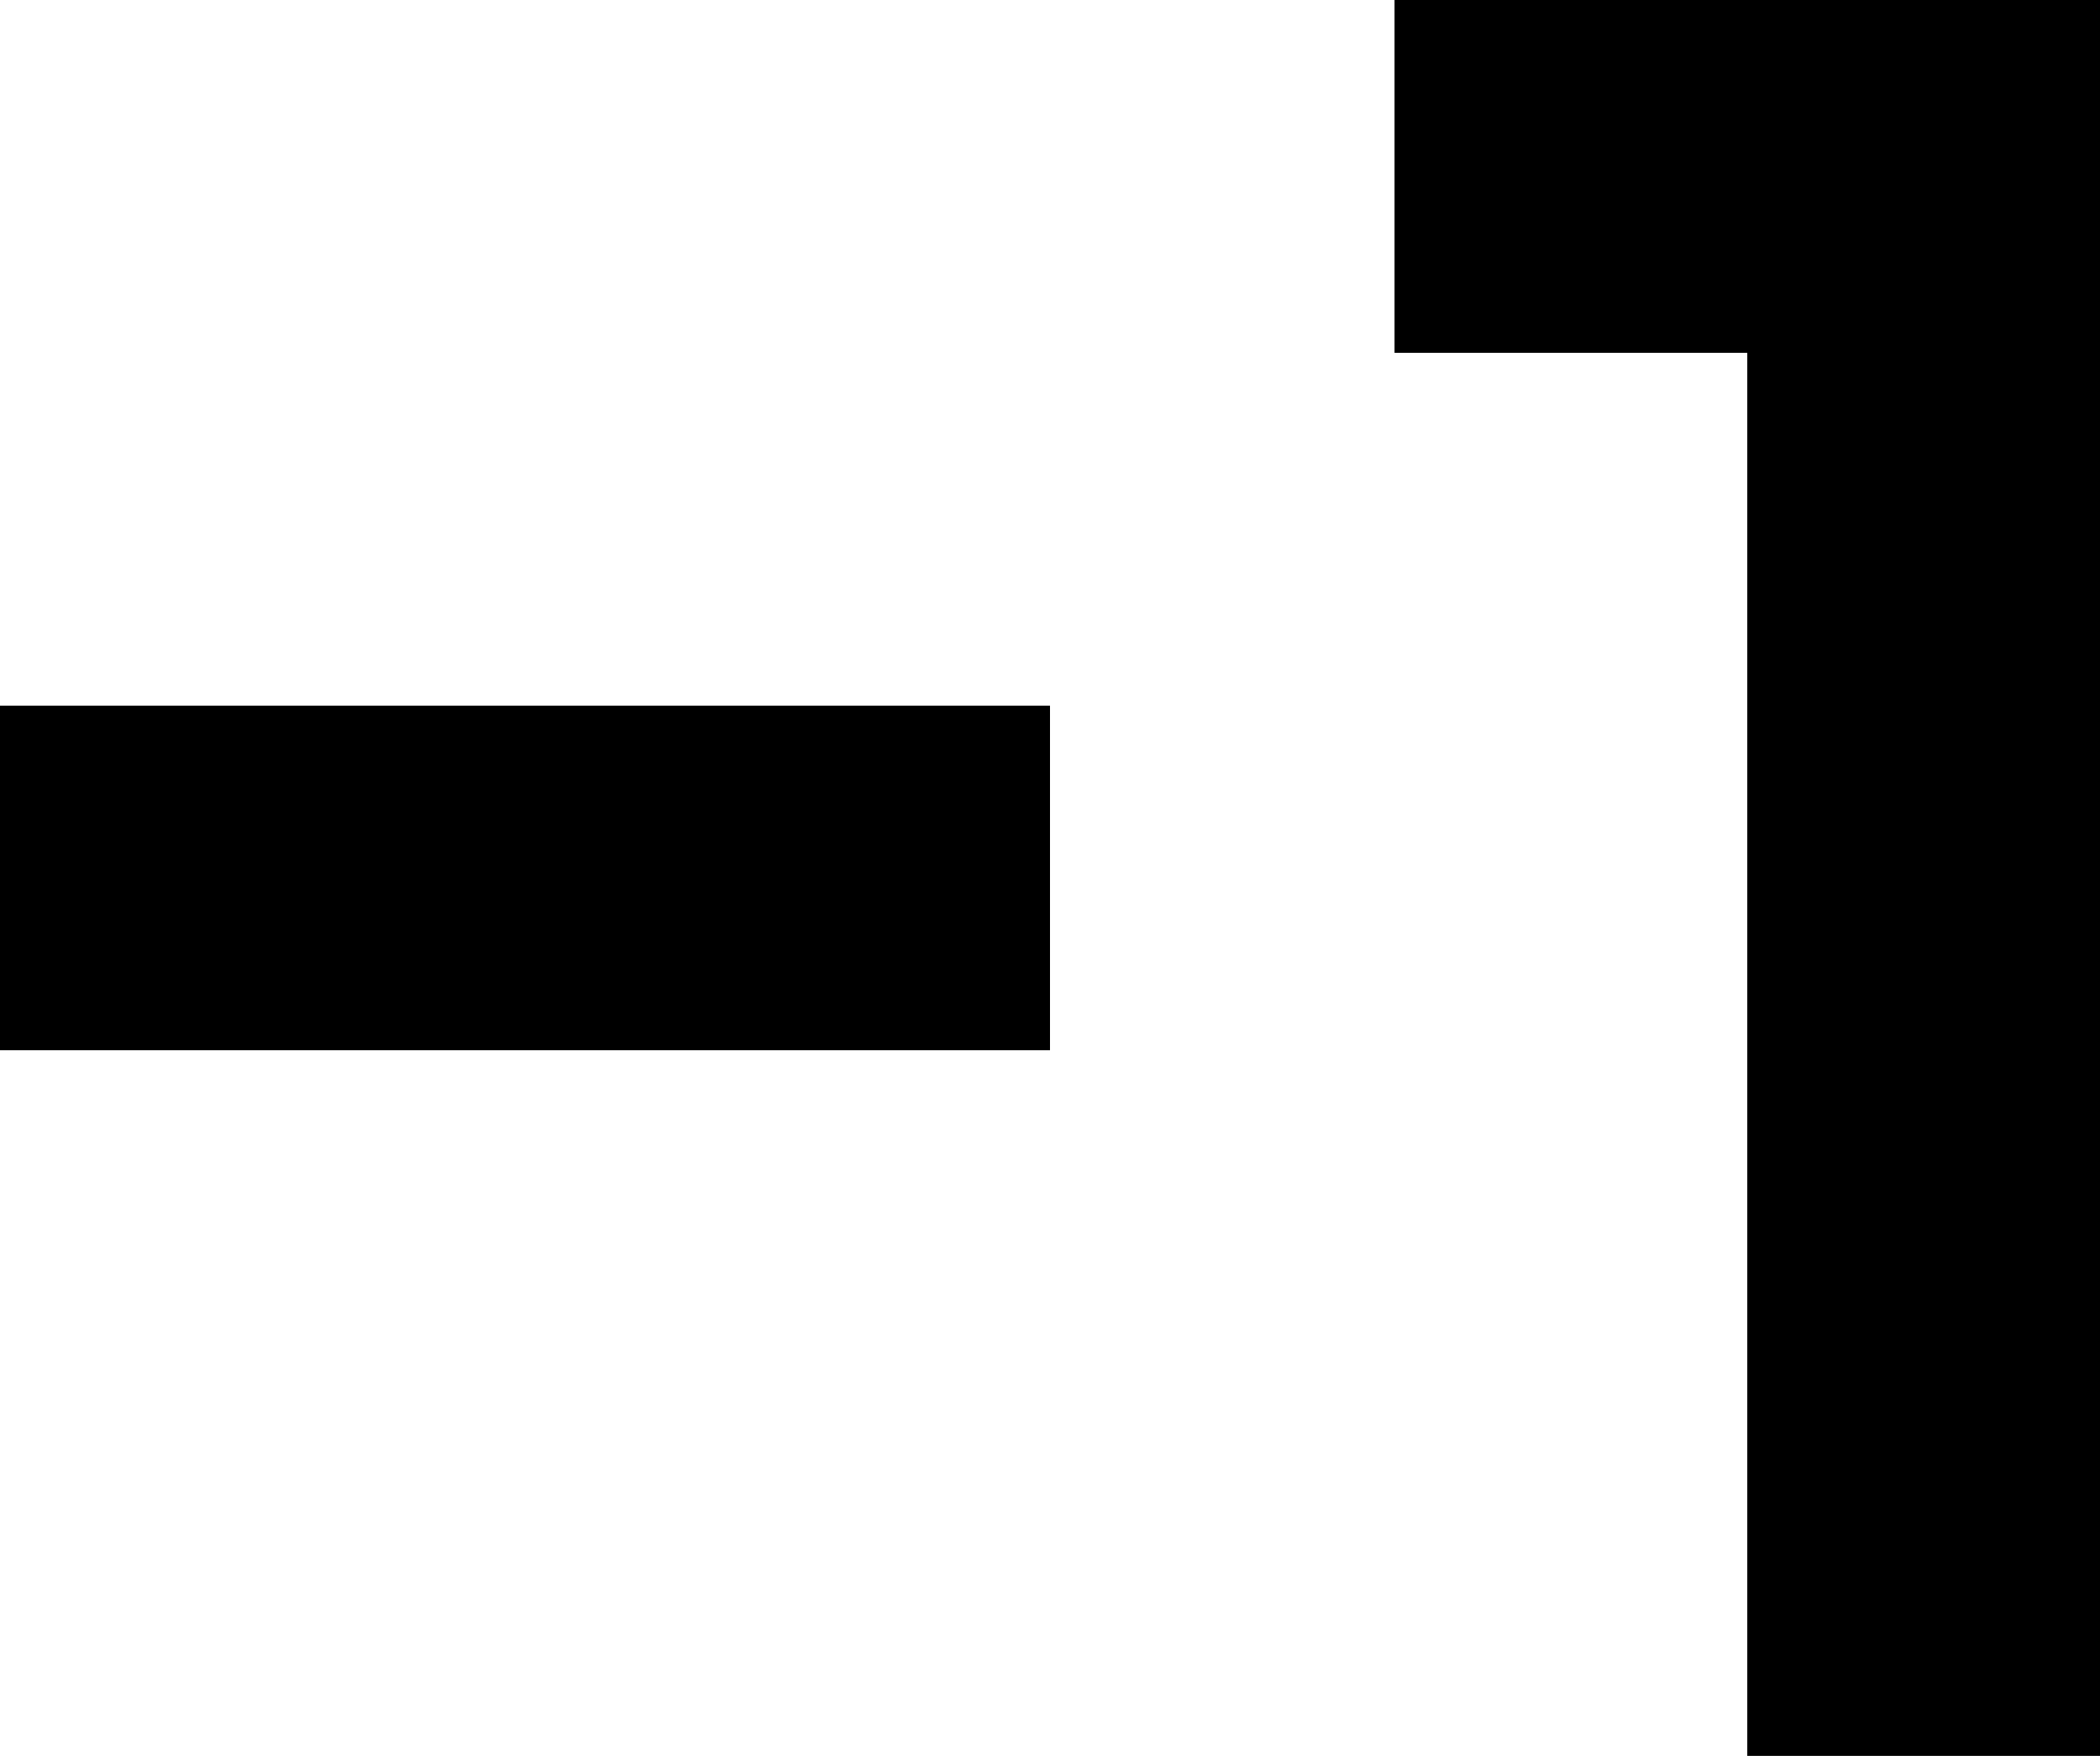 <svg xmlns="http://www.w3.org/2000/svg" viewBox="107 85 256 214">
      <g transform="scale(1 -1) translate(0 -384)">
        <path d="M277 299V256H320V85H363V299ZM235 171H107V213H235Z" />
      </g>
    </svg>